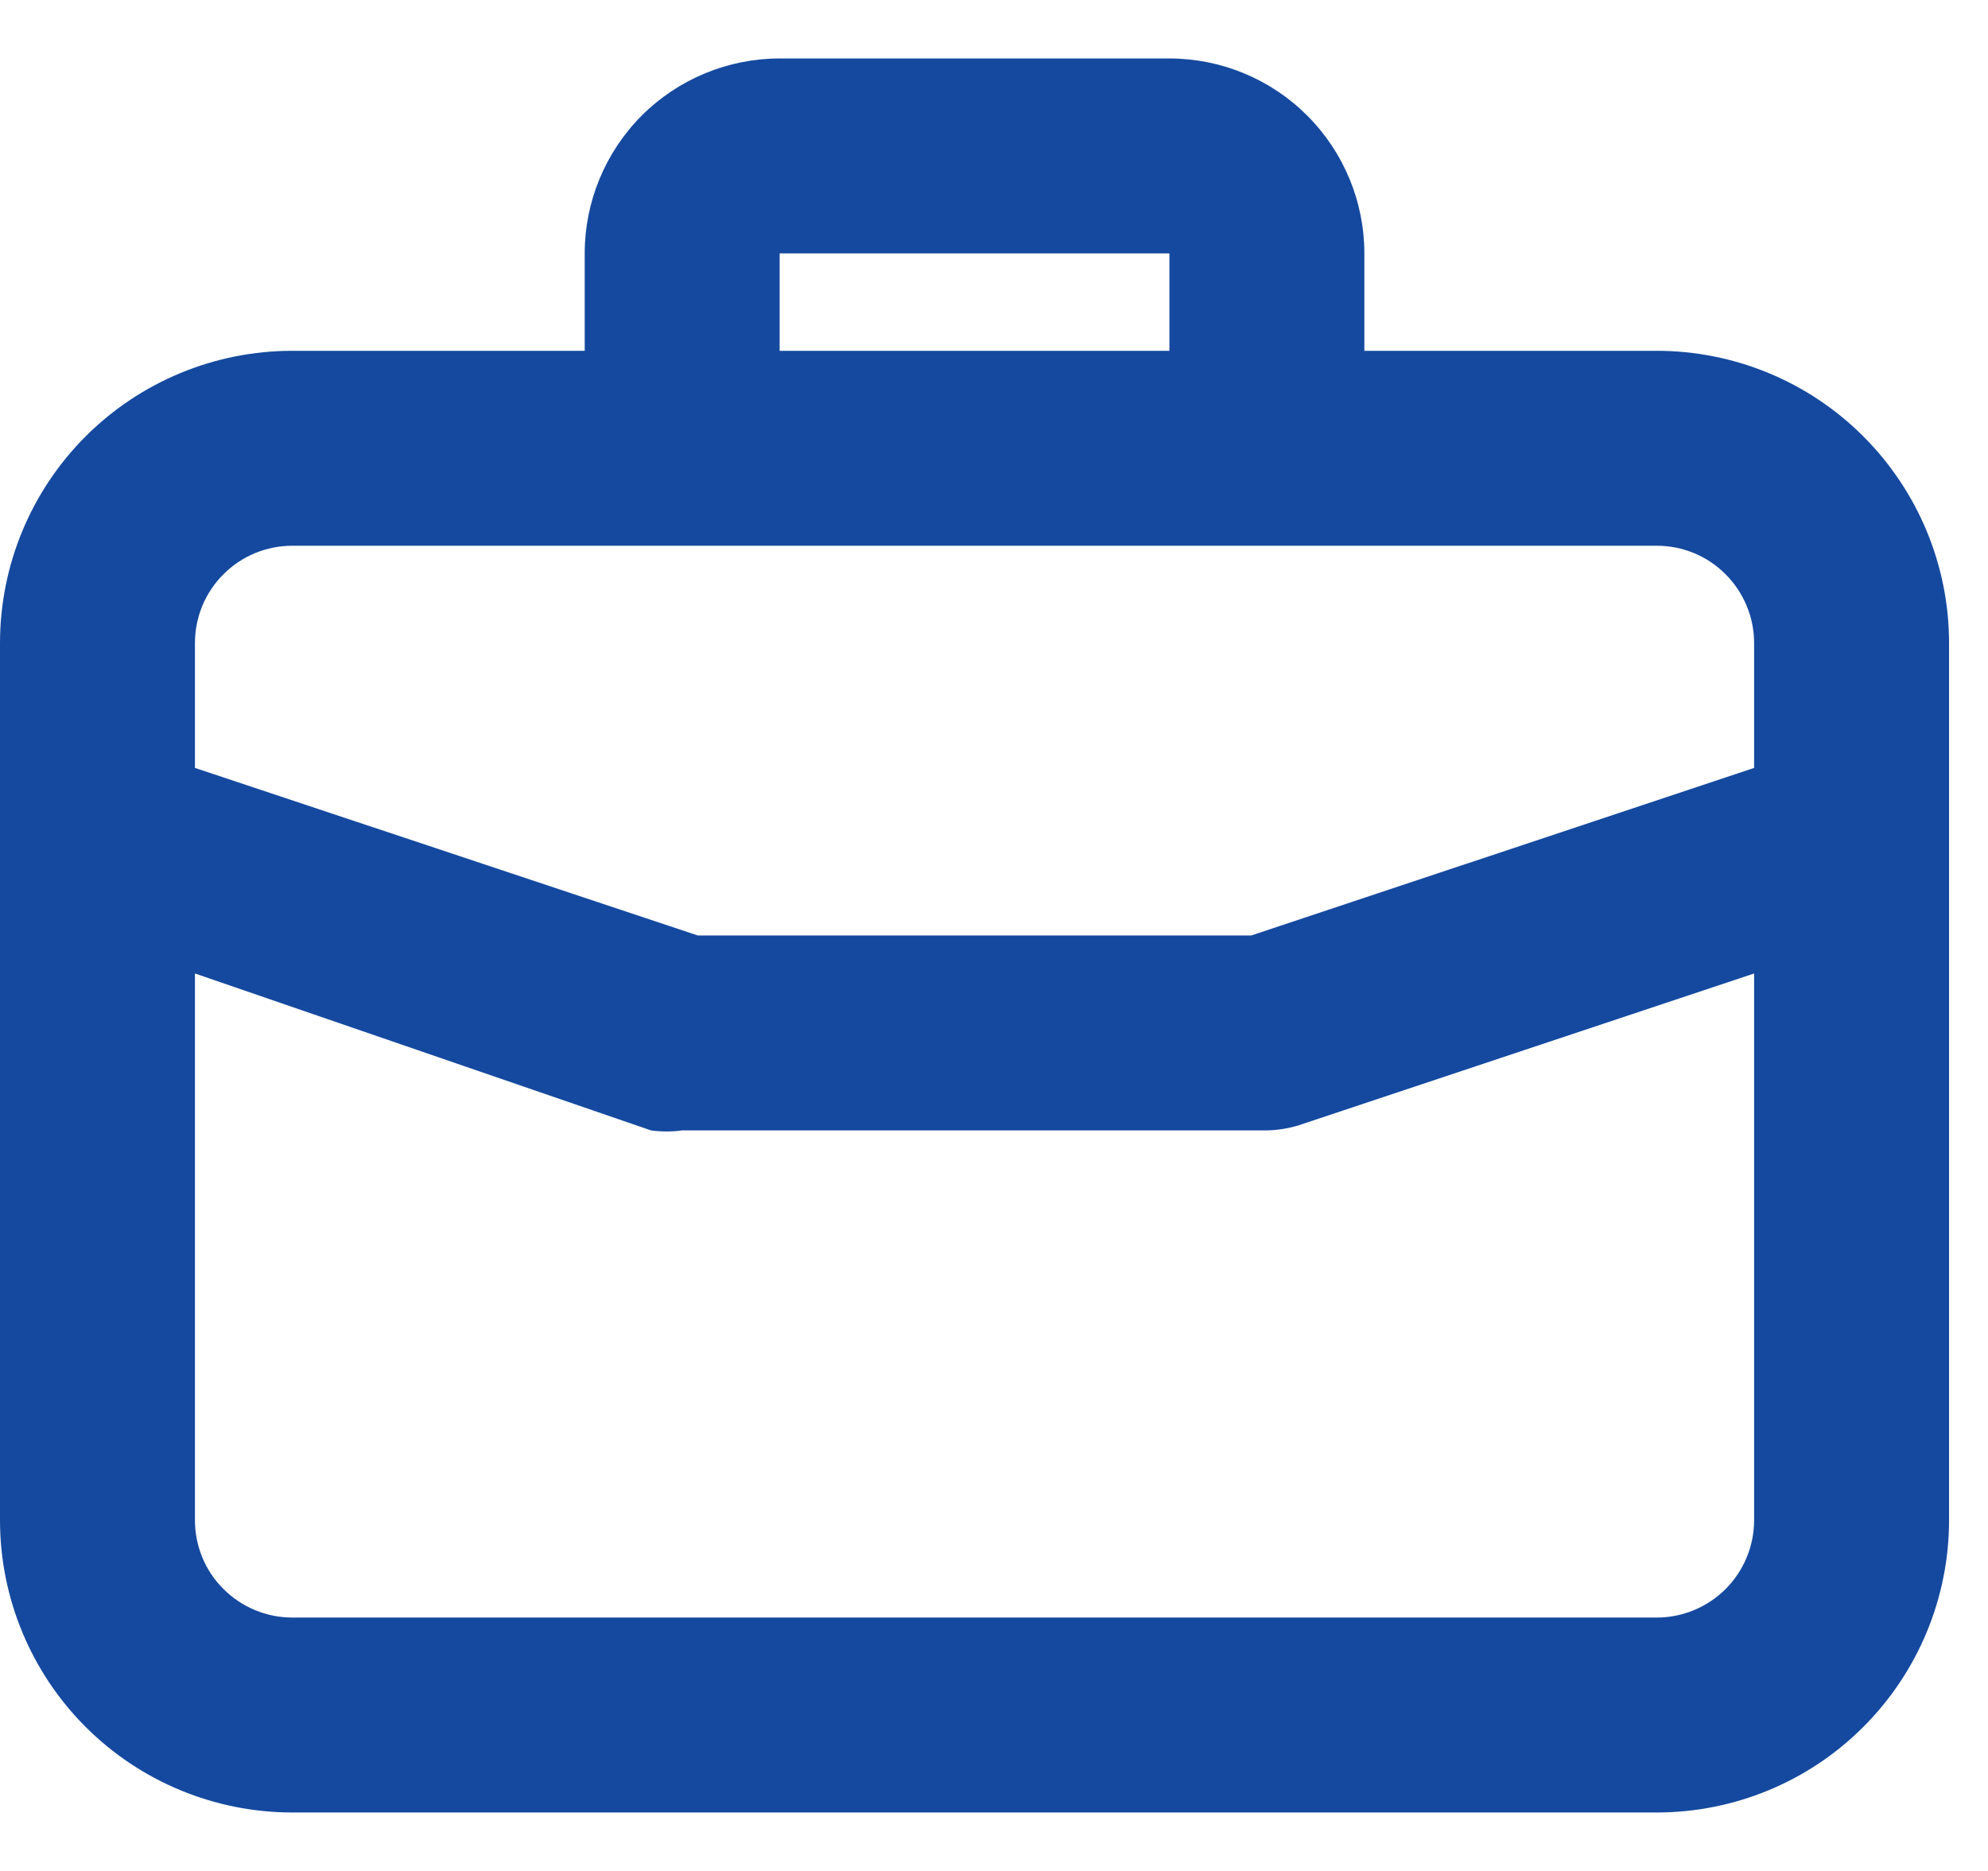 <svg width="17" height="16" viewBox="0 0 17 16" fill="none" xmlns="http://www.w3.org/2000/svg">
<path d="M14.167 3H11.667V2.167C11.667 1.725 11.491 1.301 11.178 0.988C10.866 0.676 10.442 0.5 10 0.5H6.667C6.225 0.5 5.801 0.676 5.488 0.988C5.176 1.301 5 1.725 5 2.167V3H2.5C1.837 3 1.201 3.263 0.732 3.732C0.263 4.201 0 4.837 0 5.5V13C0 13.663 0.263 14.299 0.732 14.768C1.201 15.237 1.837 15.5 2.5 15.5H14.167C14.83 15.5 15.466 15.237 15.934 14.768C16.403 14.299 16.667 13.663 16.667 13V5.5C16.667 4.837 16.403 4.201 15.934 3.732C15.466 3.263 14.83 3 14.167 3ZM6.667 2.167H10V3H6.667V2.167ZM15 13C15 13.221 14.912 13.433 14.756 13.589C14.6 13.745 14.388 13.833 14.167 13.833H2.5C2.279 13.833 2.067 13.745 1.911 13.589C1.754 13.433 1.667 13.221 1.667 13V8.325L5.567 9.667C5.655 9.679 5.745 9.679 5.833 9.667H10.833C10.924 9.665 11.013 9.651 11.1 9.625L15 8.325V13ZM15 6.567L10.7 8H5.967L1.667 6.567V5.5C1.667 5.279 1.754 5.067 1.911 4.911C2.067 4.754 2.279 4.667 2.5 4.667H14.167C14.388 4.667 14.6 4.754 14.756 4.911C14.912 5.067 15 5.279 15 5.5V6.567Z" fill="#15499F"/>
</svg>
